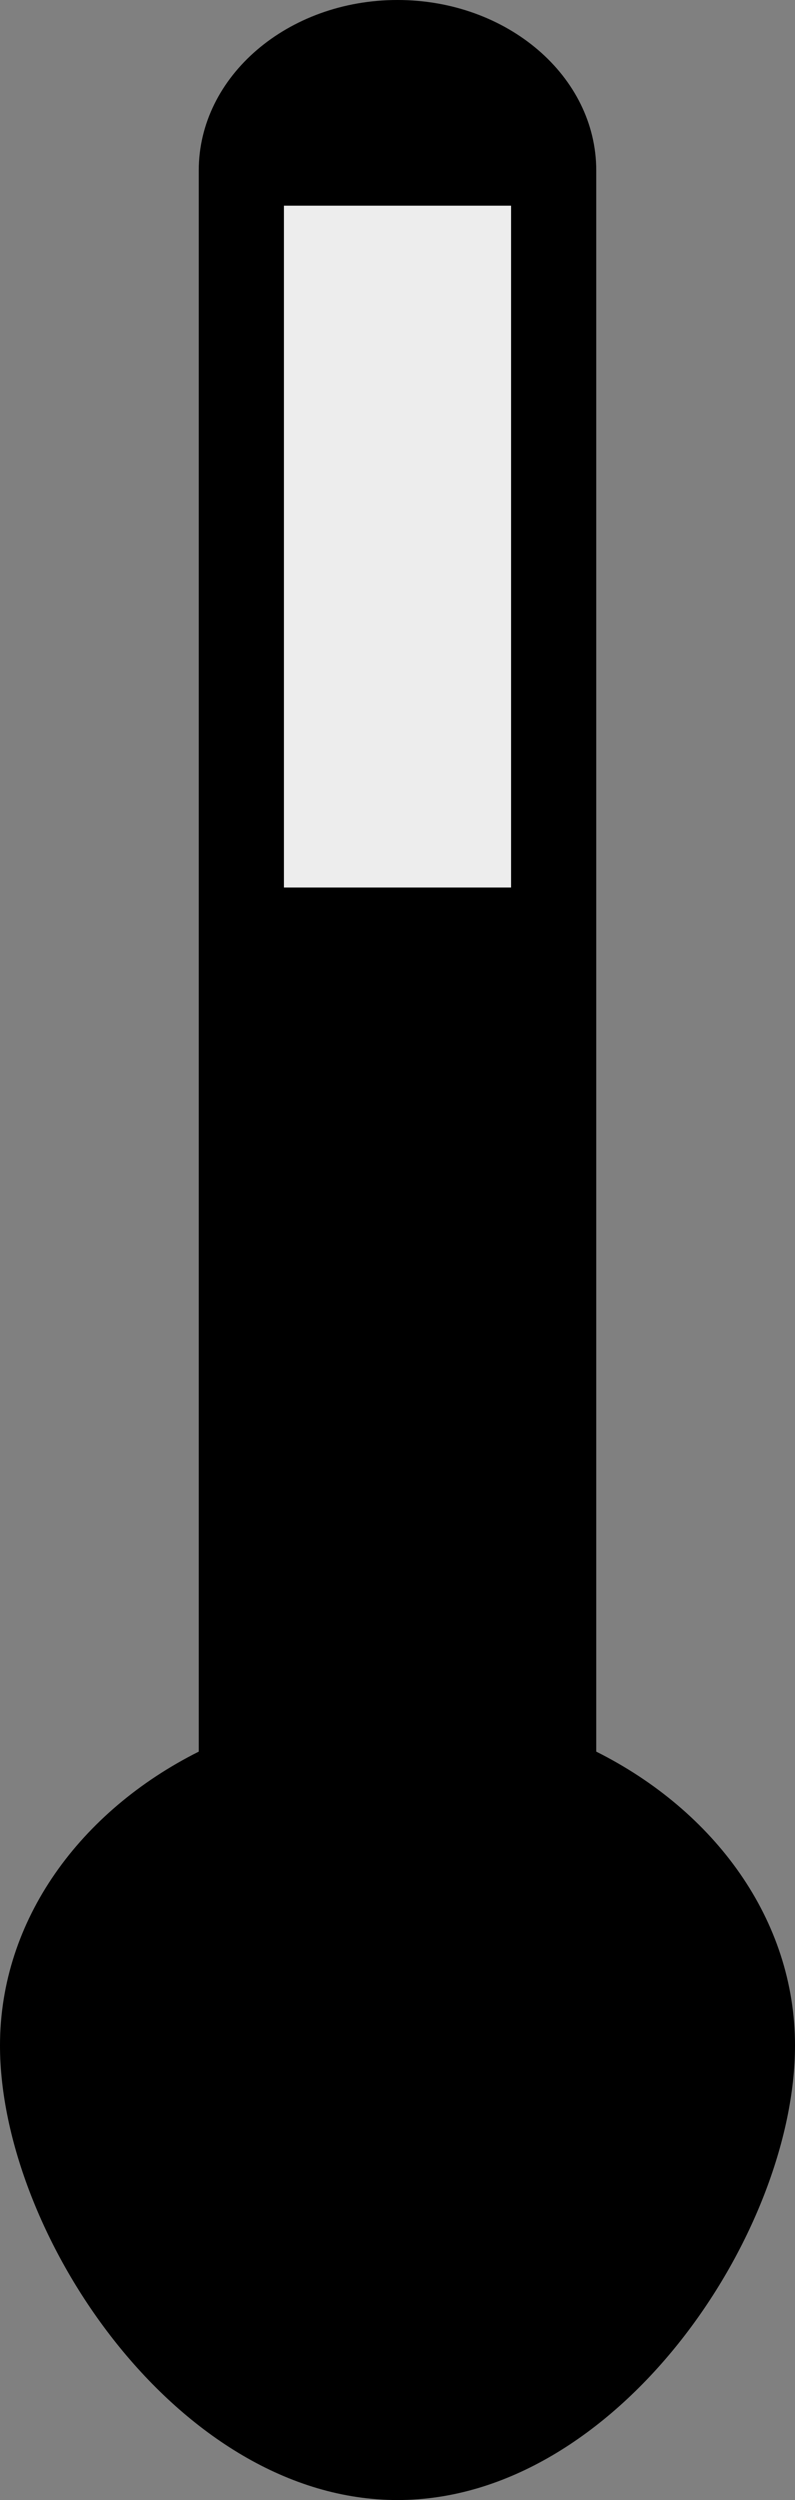<?xml version="1.0" encoding="utf-8"?>
<!-- Generator: Adobe Illustrator 13.0.2, SVG Export Plug-In . SVG Version: 6.00 Build 14948)  -->
<!DOCTYPE svg PUBLIC "-//W3C//DTD SVG 1.1 Tiny//EN" "http://www.w3.org/Graphics/SVG/1.1/DTD/svg11-tiny.dtd">
<svg version="1.1" baseProfile="tiny" id="Layer_1" xmlns="http://www.w3.org/2000/svg" xmlns:xlink="http://www.w3.org/1999/xlink"
	 x="0px" y="0px" width="7px" height="22px" viewBox="0 0 7 22" xml:space="preserve">
<rect x="0" y="0" width="7" height="22" fill="#808080" stroke="none"/>
<path d="M5.25,15.414v-3.219V4.499V1.5C5.25,0.671,4.466,0,3.5,0C2.534,0,1.75,0.671,1.75,1.5v2.999v7.696v3.219
	C0.709,15.936,0,16.893,0,18c0,1.656,1.567,4,3.5,4C5.432,22,7,19.656,7,18C7,16.893,6.292,15.936,5.25,15.414z"/>
<rect x="2.5" y="1.81" fill="#EDEDED" width="2" height="6"/>
</svg>
